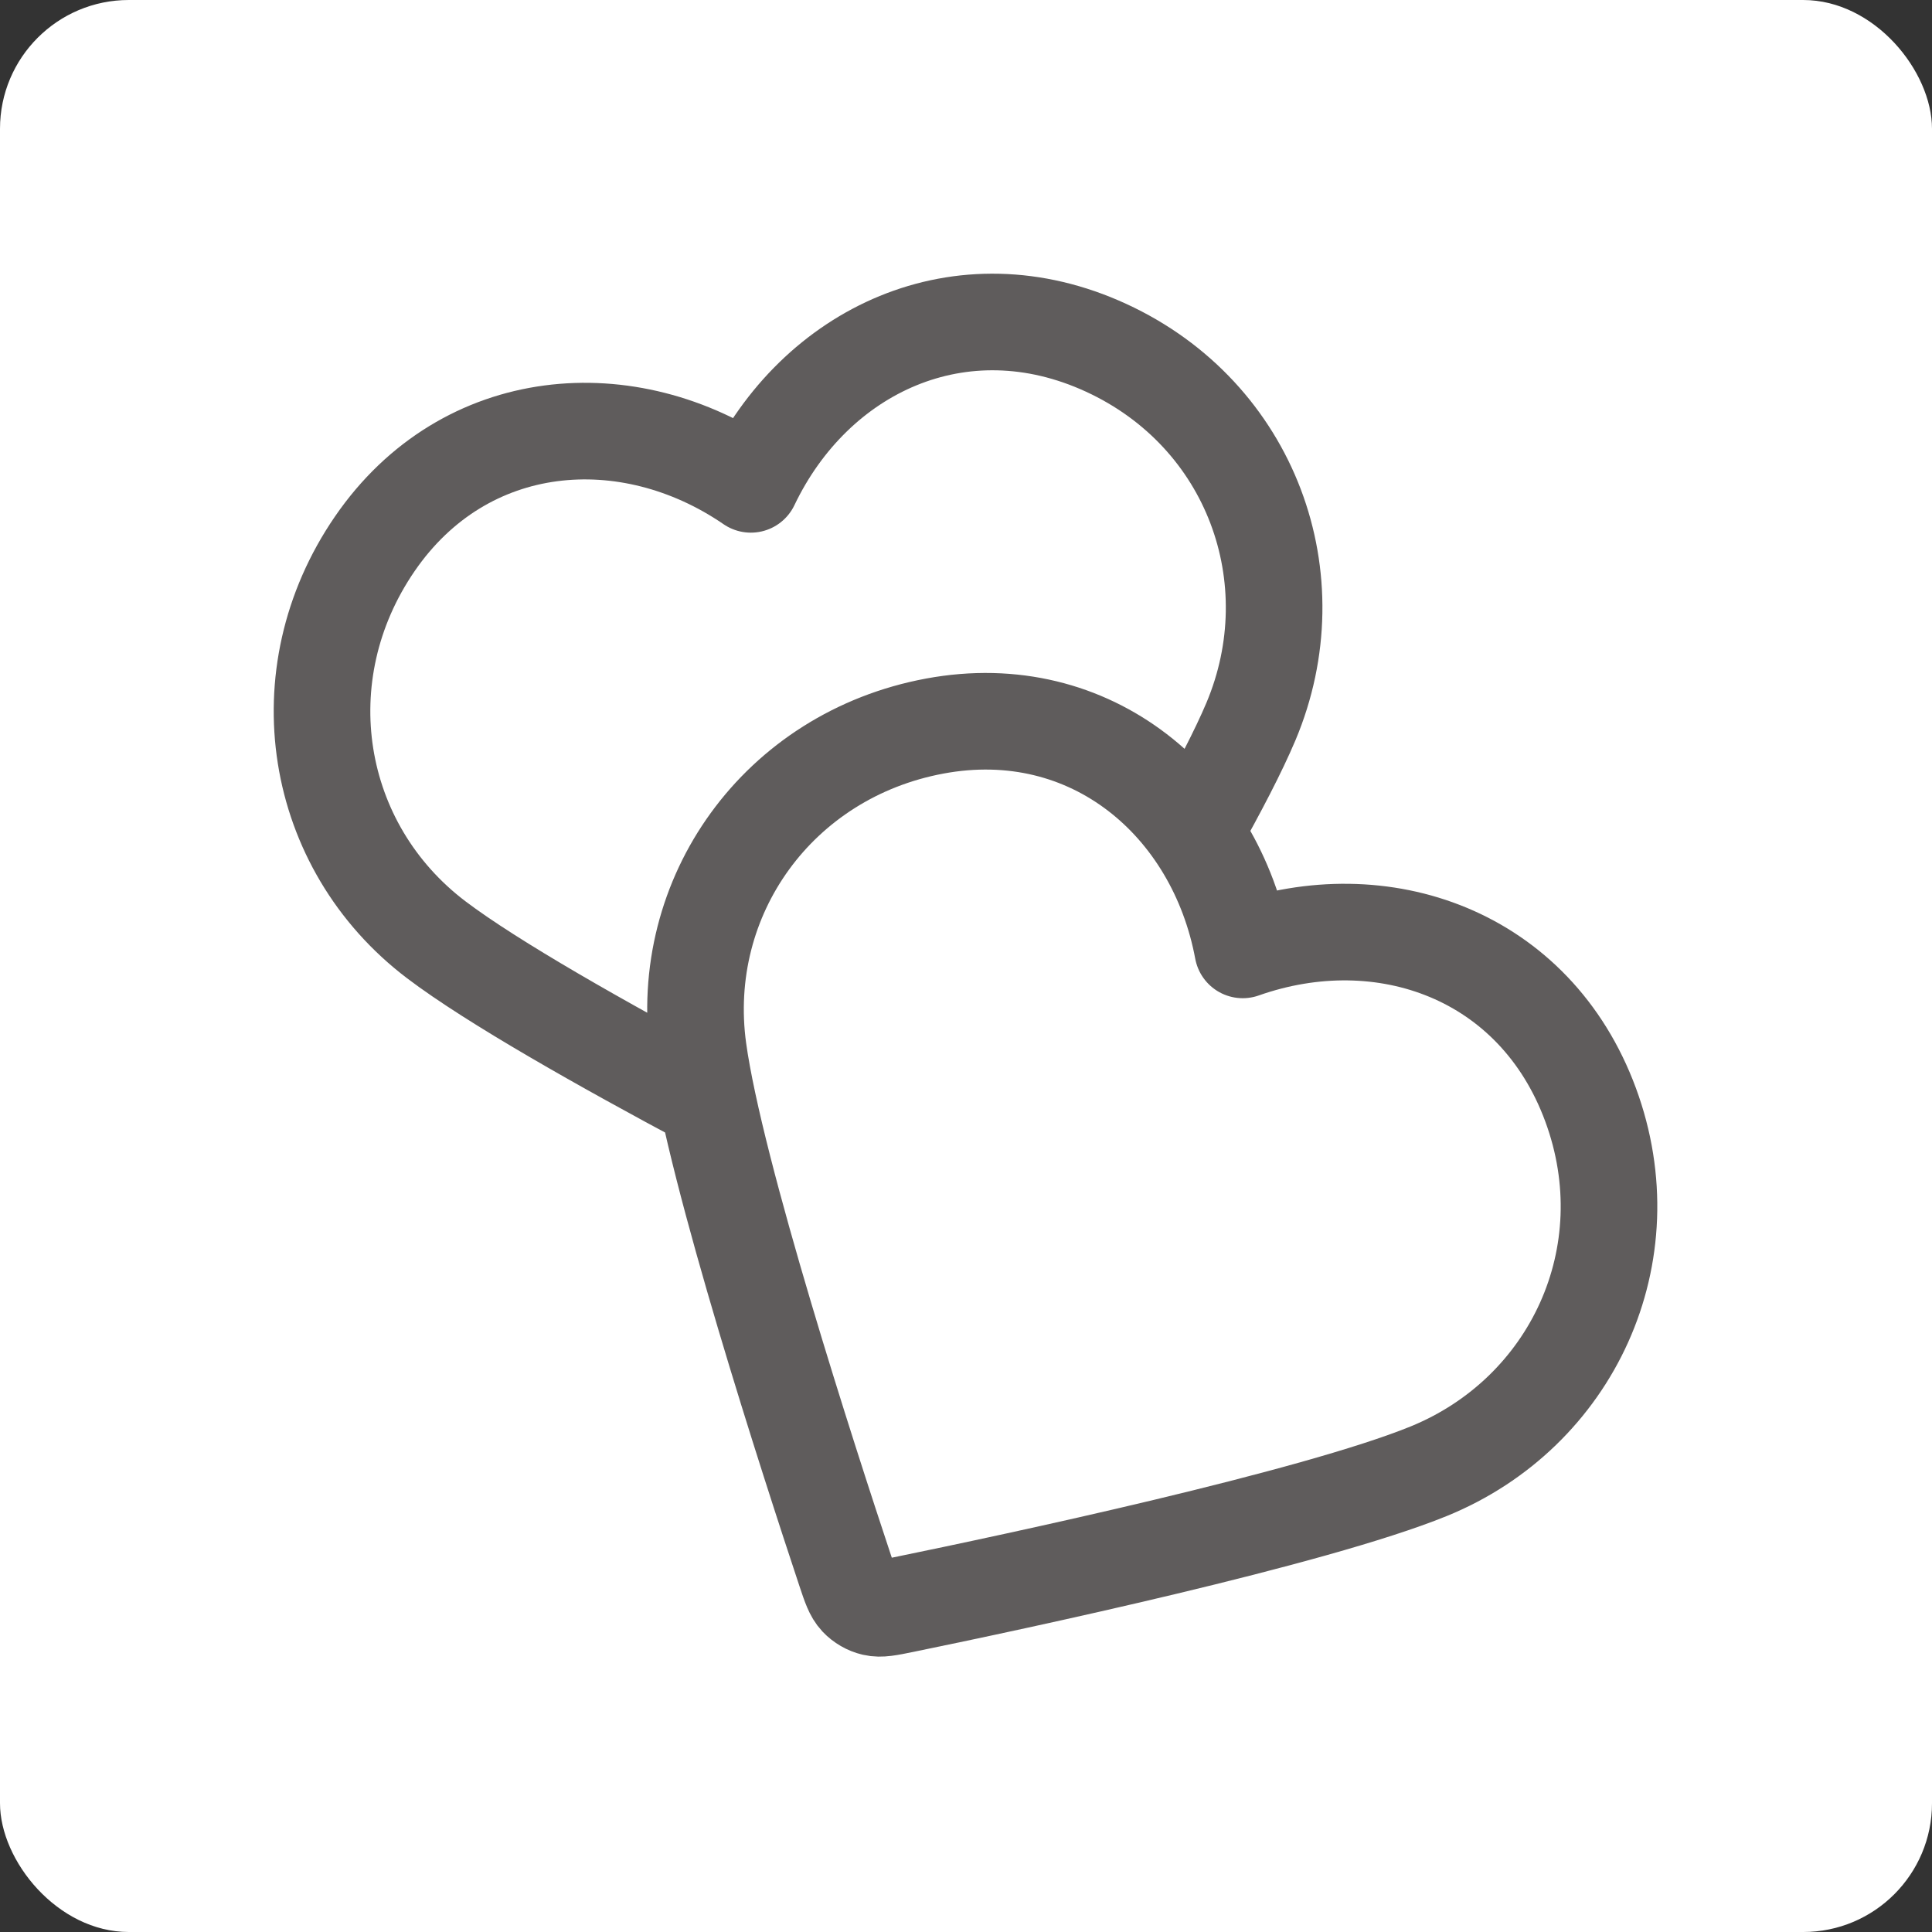 <svg width="30" height="30" viewBox="0 0 30 30" fill="none" xmlns="http://www.w3.org/2000/svg">
<rect x="0" y="0" width="30" height="30" fill="#333333" stroke="none"/>
<rect width="30" height="30" rx="2" fill="white"/>
<path d="M18.546 12.925C18.919 12.261 19.231 11.662 19.424 11.205C20.357 8.989 19.434 6.441 17.177 5.401C14.92 4.361 12.653 5.439 11.659 7.521C9.757 6.216 7.219 6.407 5.82 8.444C4.421 10.481 4.86 13.142 6.776 14.594C7.646 15.253 9.366 16.224 10.986 17.088M19.297 14.75C18.875 12.482 16.945 10.823 14.516 11.274C12.086 11.725 10.515 13.917 10.843 16.299C11.107 18.213 12.564 22.703 13.126 24.394C13.203 24.625 13.242 24.74 13.318 24.821C13.384 24.891 13.472 24.942 13.566 24.964C13.673 24.989 13.792 24.965 14.031 24.916C15.777 24.558 20.393 23.574 22.183 22.846C24.41 21.939 25.559 19.484 24.698 17.153C23.837 14.822 21.472 13.982 19.297 14.75Z" stroke="#5F5C5C" stroke-width="1.5" stroke-linecap="round" stroke-linejoin="round"/>
</svg>
